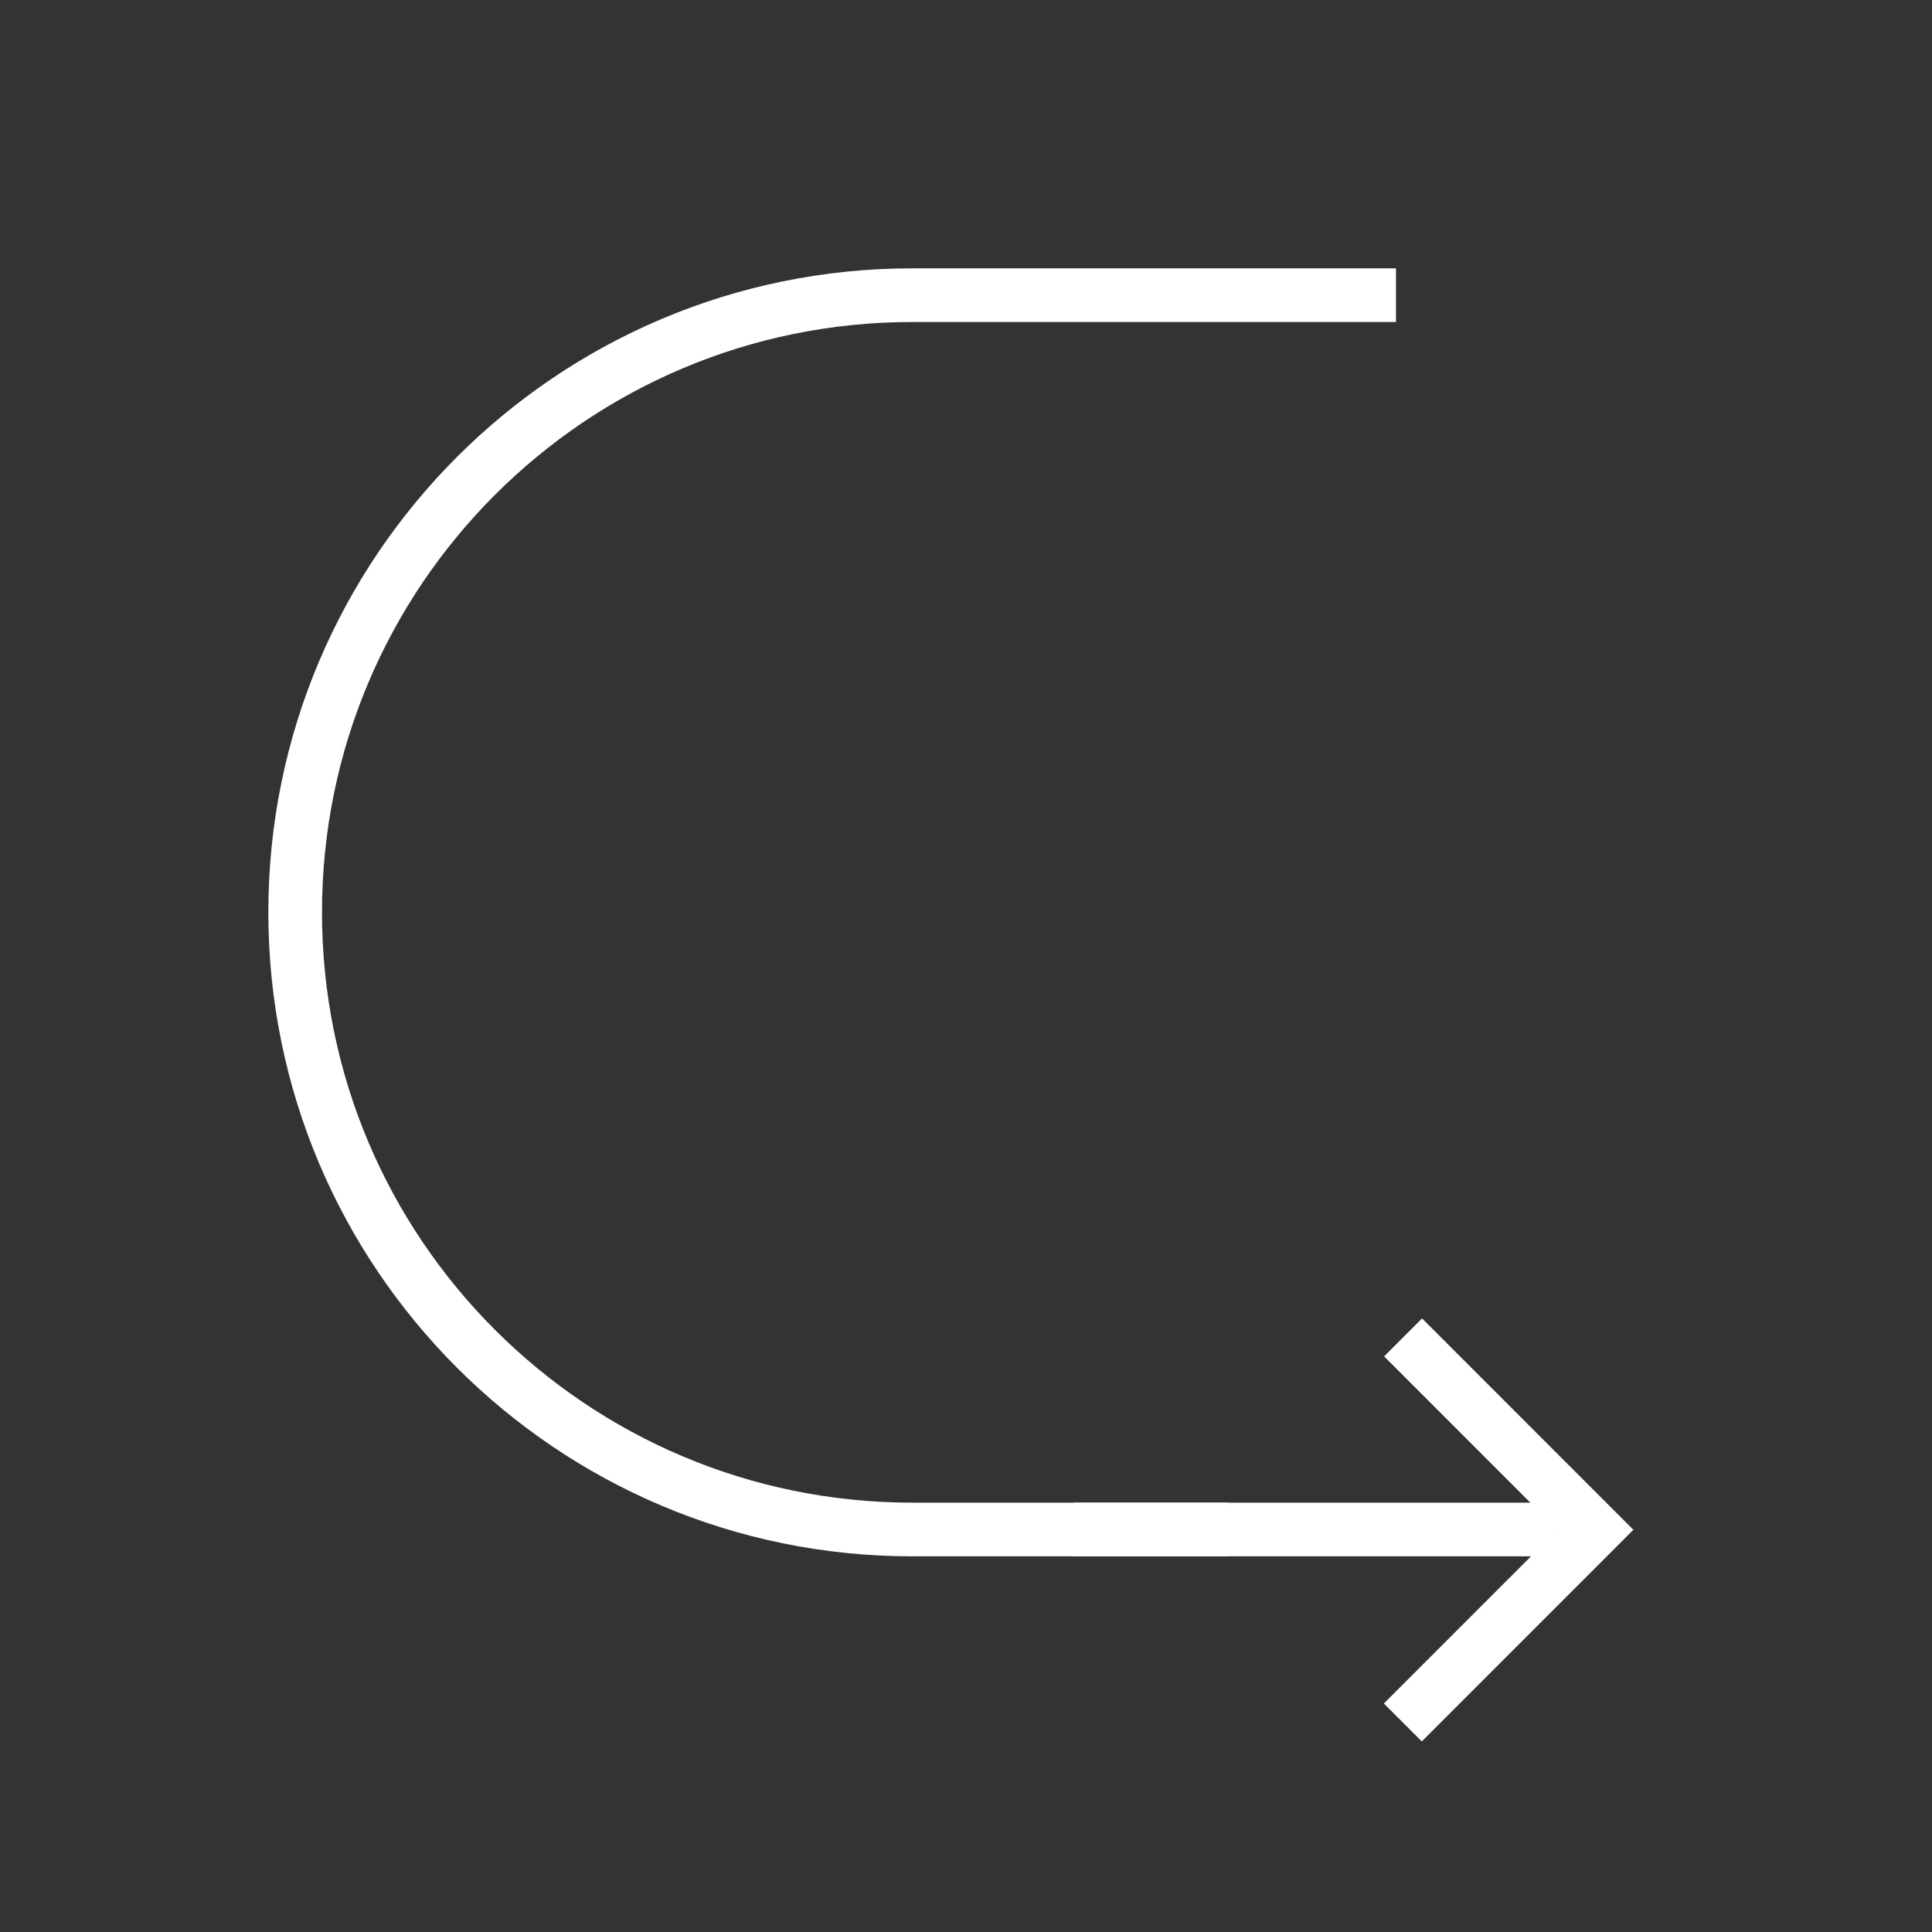 <svg xmlns="http://www.w3.org/2000/svg" width="36" height="36" viewBox="0 0 36 36"><rect x="0" y="0" width="36" height="36" fill="#333333" stroke="none"/><g fill="#FFF"><path d="M28.516 28l-2.725-2.726.707-.707 3.938 3.939-.005.004-3.938 3.939-.707-.707L28.528 29h-8.521v-1h8.51zm.497.496v.019l.009-.01-.01-.009z"/><path d="M26.012 5H17C10.373 5 5 10.373 5 17s5.373 12 12 12h5.886v-1H17c-6.075 0-11-4.925-11-11S10.925 6 17 6h9.012V5z"/></g></svg>